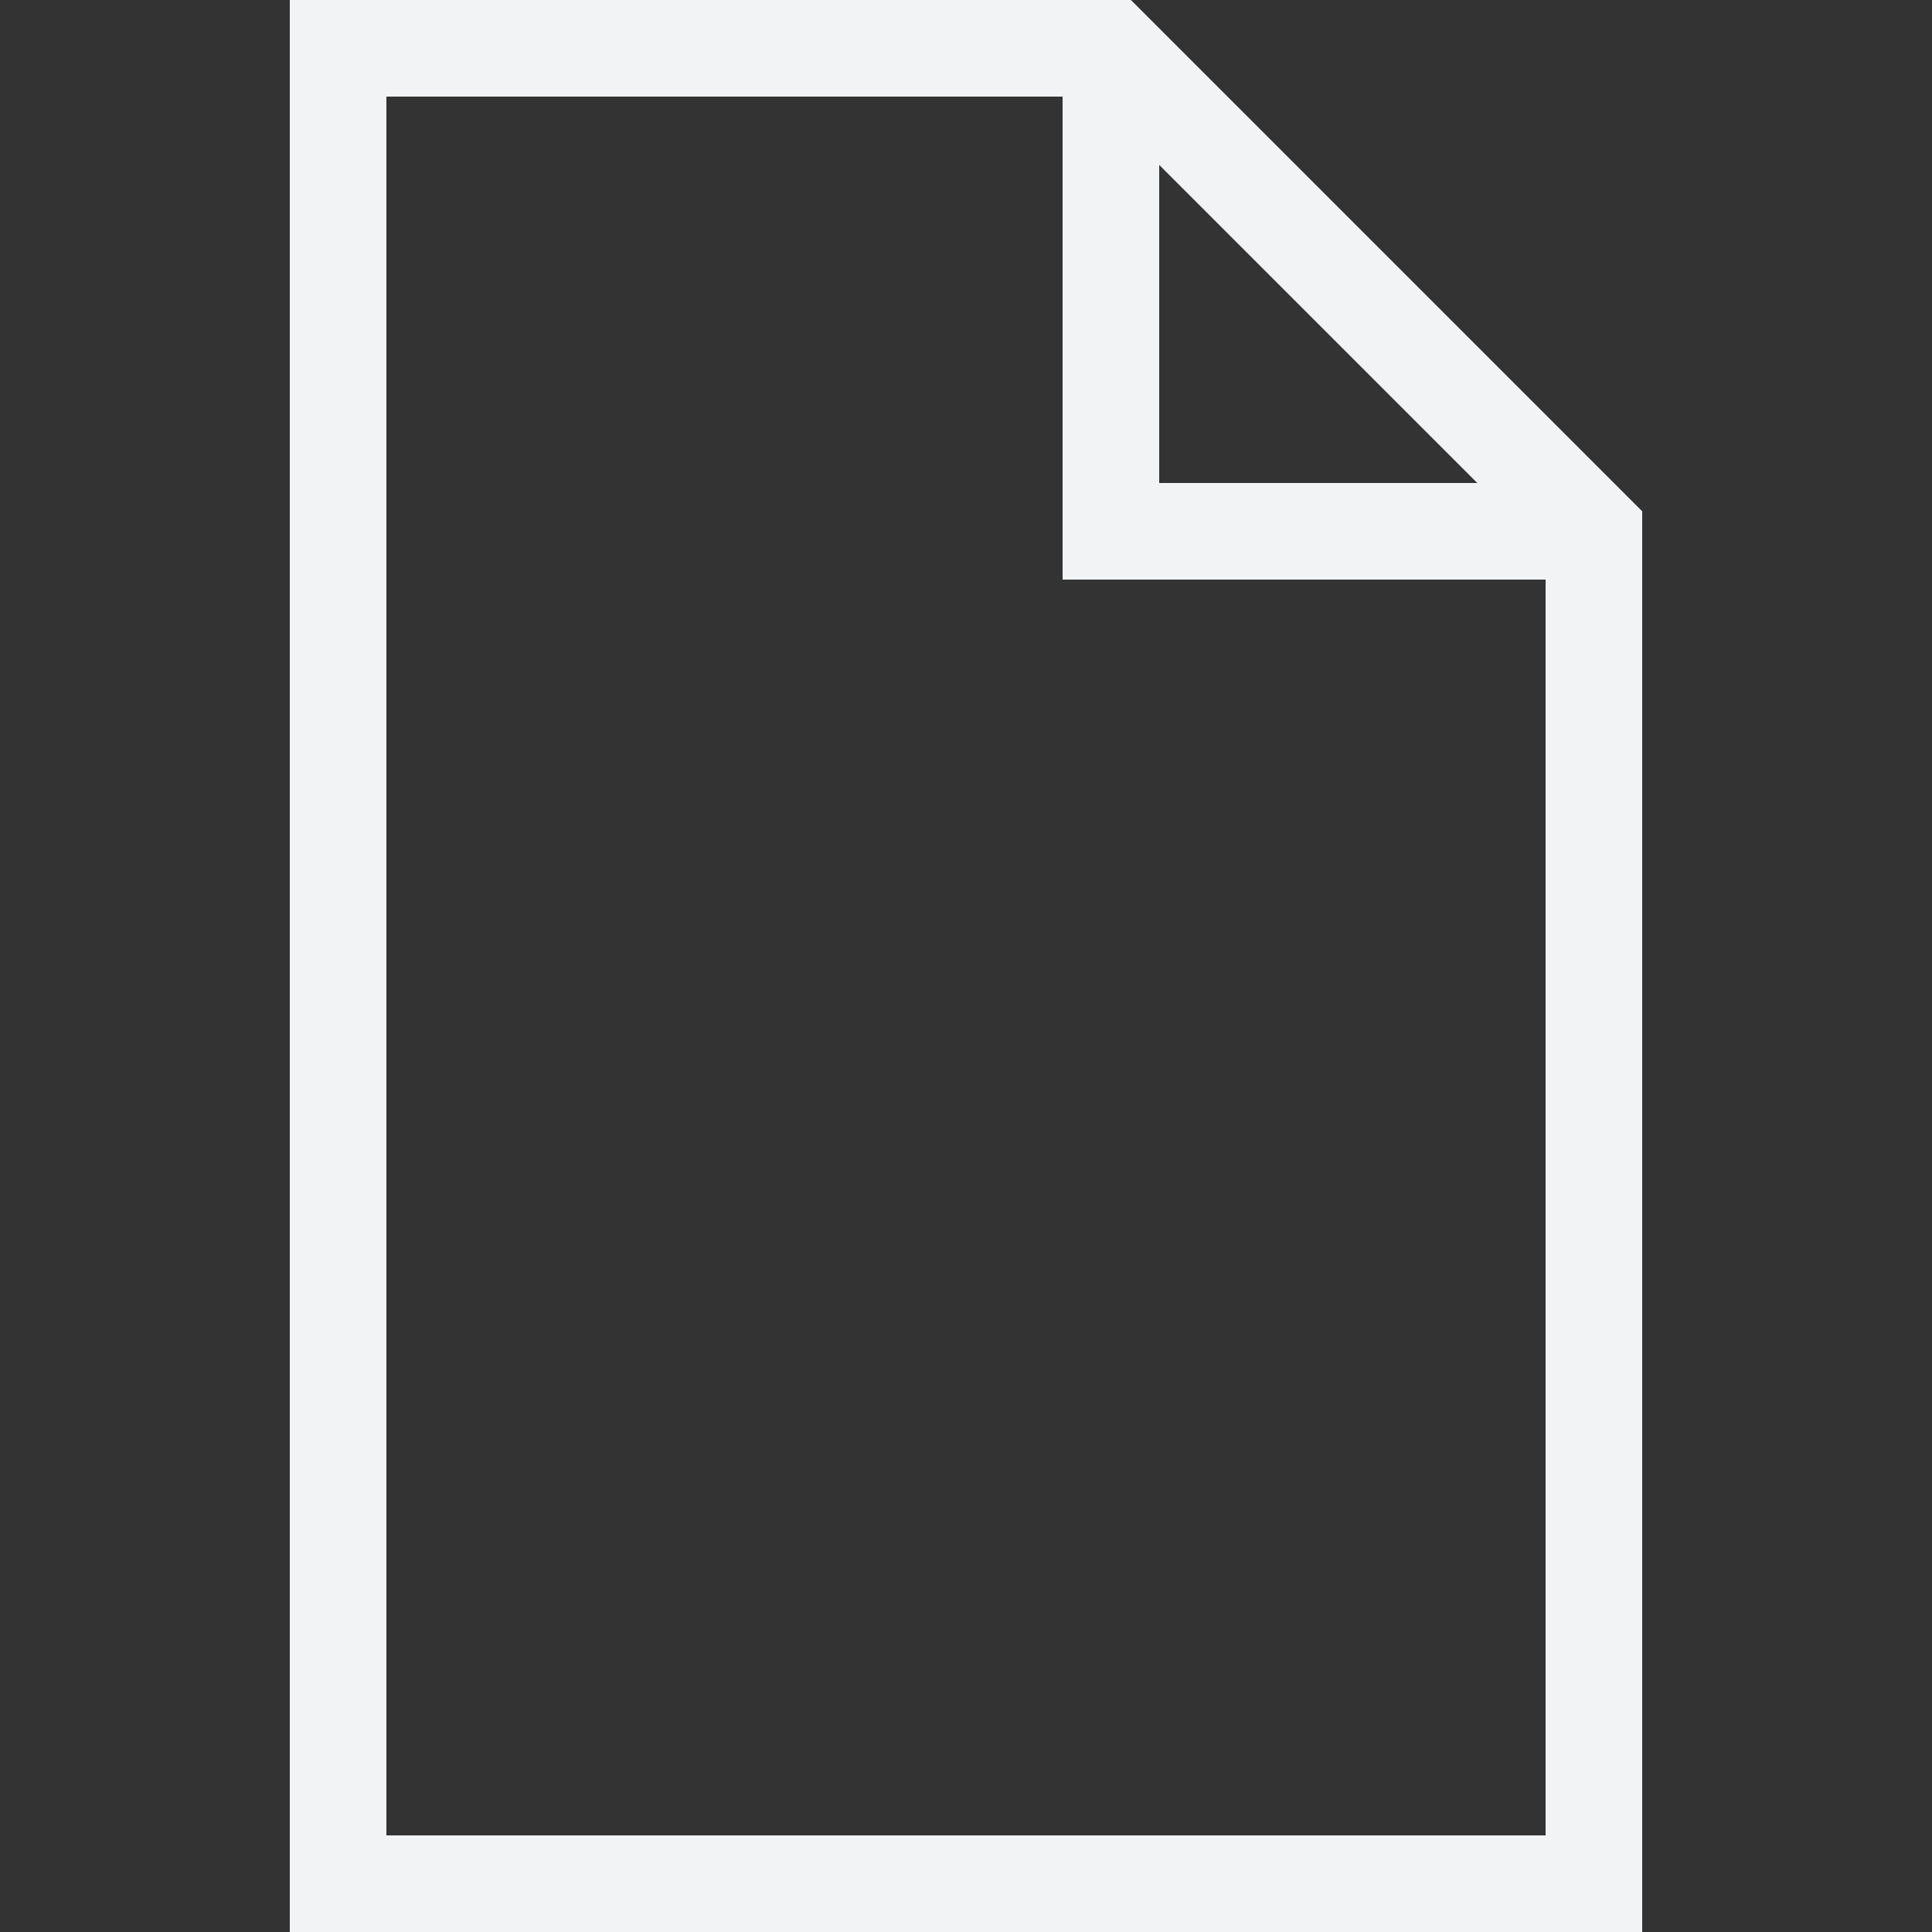 <svg width="20" height="20" viewBox="0 0 20 20" fill="none" xmlns="http://www.w3.org/2000/svg">
  <rect x="0" y="0" width="20" height="20" fill="#333333" stroke="none"/>
  <path fill-rule="evenodd" clip-rule="evenodd" d="M16.5 5.5L11.5 0.5H3.5V19.5H16.5V5.5Z" stroke="#F1F3F5"/>
  <path d="M16.5 5.5H11.5V0.5" stroke="#F1F3F5"/>
</svg>
